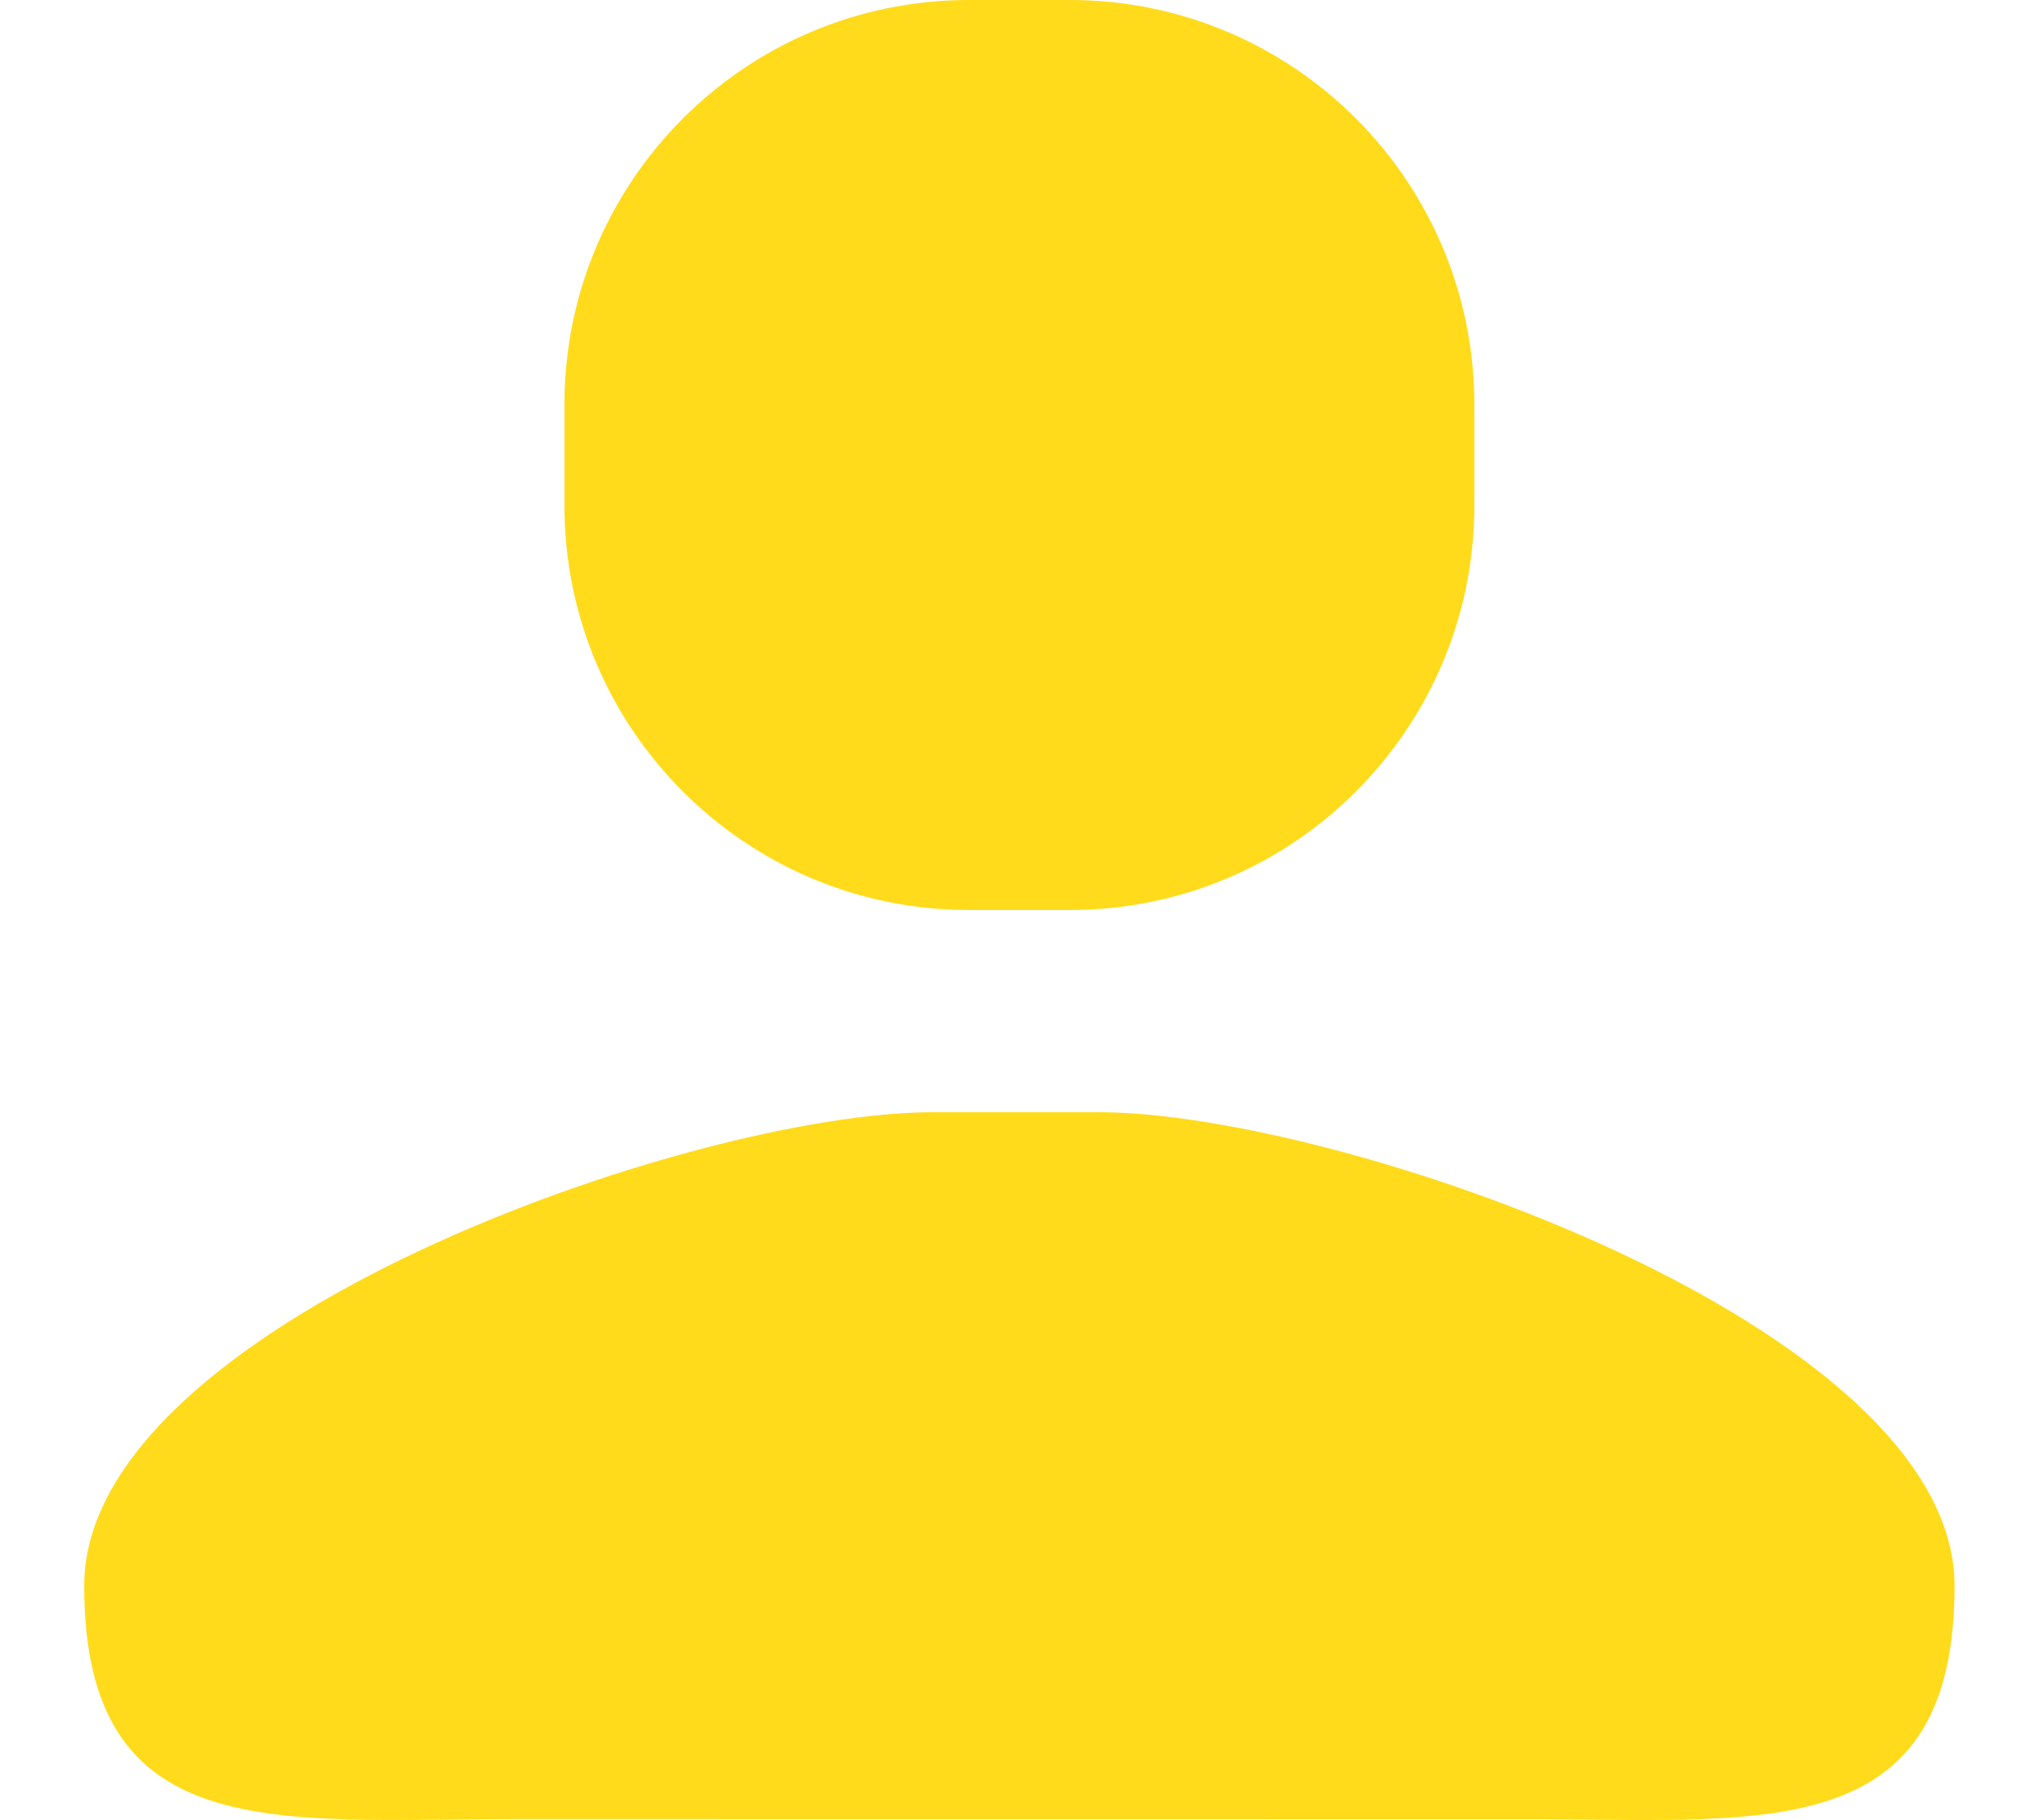 <?xml version="1.0" encoding="UTF-8"?>
<svg width="20px" height="18px" viewBox="0 0 20 18" version="1.1" xmlns="http://www.w3.org/2000/svg" xmlns:xlink="http://www.w3.org/1999/xlink">
    <title>menu-member-active</title>
    <g id="页面-1" stroke="none" stroke-width="1" fill="none" fill-rule="evenodd">
        <g id="menu-member-active" transform="translate(0.833, 0)" fill="#FFDB1B" fill-rule="nonzero">
            <path d="M10.041,11 C12.391,11 18.5,13.099 18.5,15.685 C18.5,18.201 16.694,18.004 14.42,17.992 L4.27,17.991 C1.908,17.991 0,18.27 0,15.684 C0,13.099 6.027,11 8.389,11 L10.041,11 Z M9.75,0 C11.959,0 13.75,1.791 13.75,4 L13.75,5 C13.75,7.209 11.959,9 9.75,9 L8.75,9 C6.541,9 4.75,7.209 4.75,5 L4.75,4 C4.75,1.791 6.541,0 8.75,0 L9.75,0 Z" id="形状结合"></path>
        </g>
    </g>
</svg>